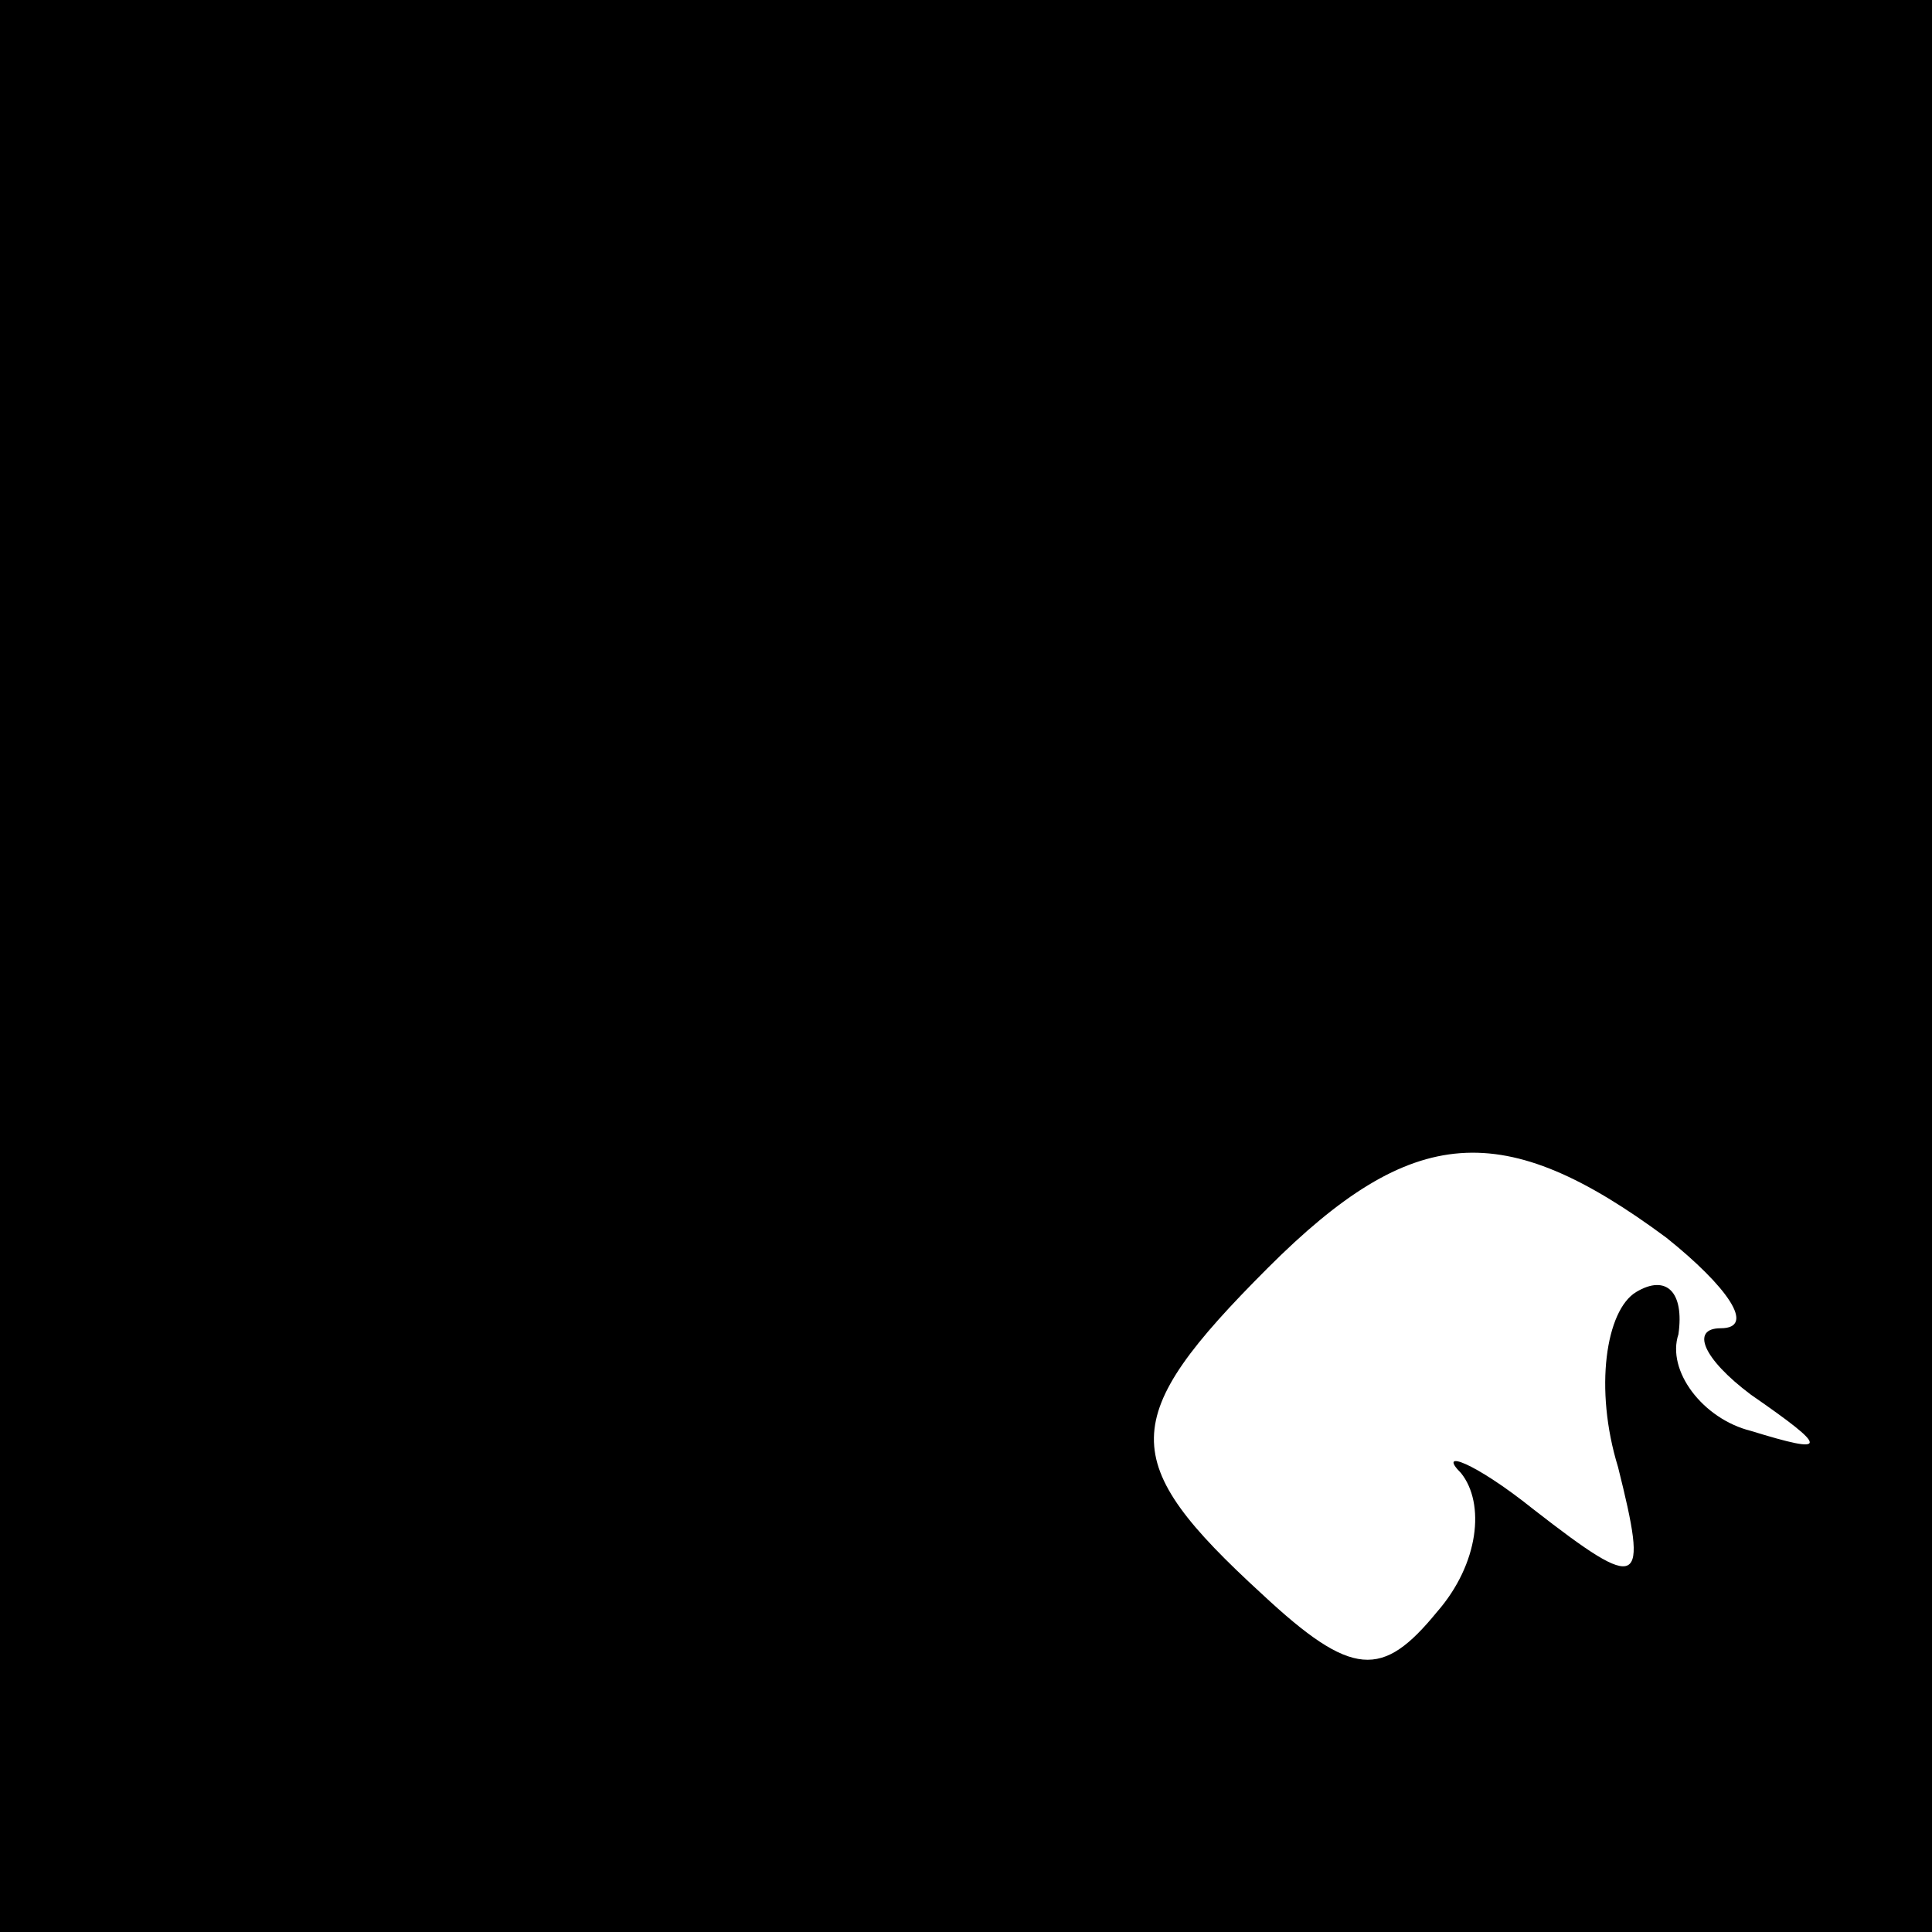 <?xml version="1.0" standalone="no"?>
<!DOCTYPE svg PUBLIC "-//W3C//DTD SVG 20010904//EN"
 "http://www.w3.org/TR/2001/REC-SVG-20010904/DTD/svg10.dtd">
<svg version="1.0" xmlns="http://www.w3.org/2000/svg"
 width="32pt" height="32pt" viewBox="0 0 32 32"
 preserveAspectRatio="xMidYMid meet">
<rect x="0" y="0" width="32" height="32" fill="#808080" stroke="none"/>
<g transform="translate(0,32) scale(0.1,-0.1)"
fill="#000000" stroke="none">
<path fill="#000000" stroke="none" d="M0 160 l0 -160 160 0 160 0 0 160 0
160 -160 0 -160 0 0 -160z"/>
<path fill="#ffffff" stroke="none" d="M276 115 c10 -8 15 -15 9 -15 -5 0 -3
-5 5 -11 13 -9 13 -10 0 -6 -8 2 -14 10 -12 16 1 7 -2 10 -7 7 -5 -3 -7 -16
-3 -29 5 -20 4 -21 -14 -7 -10 8 -16 10 -12 6 4 -5 3 -15 -4 -23 -9 -11 -14
-11 -29 3 -24 22 -24 29 1 54 24 24 39 25 66 5z"/>
</g>
</svg>
